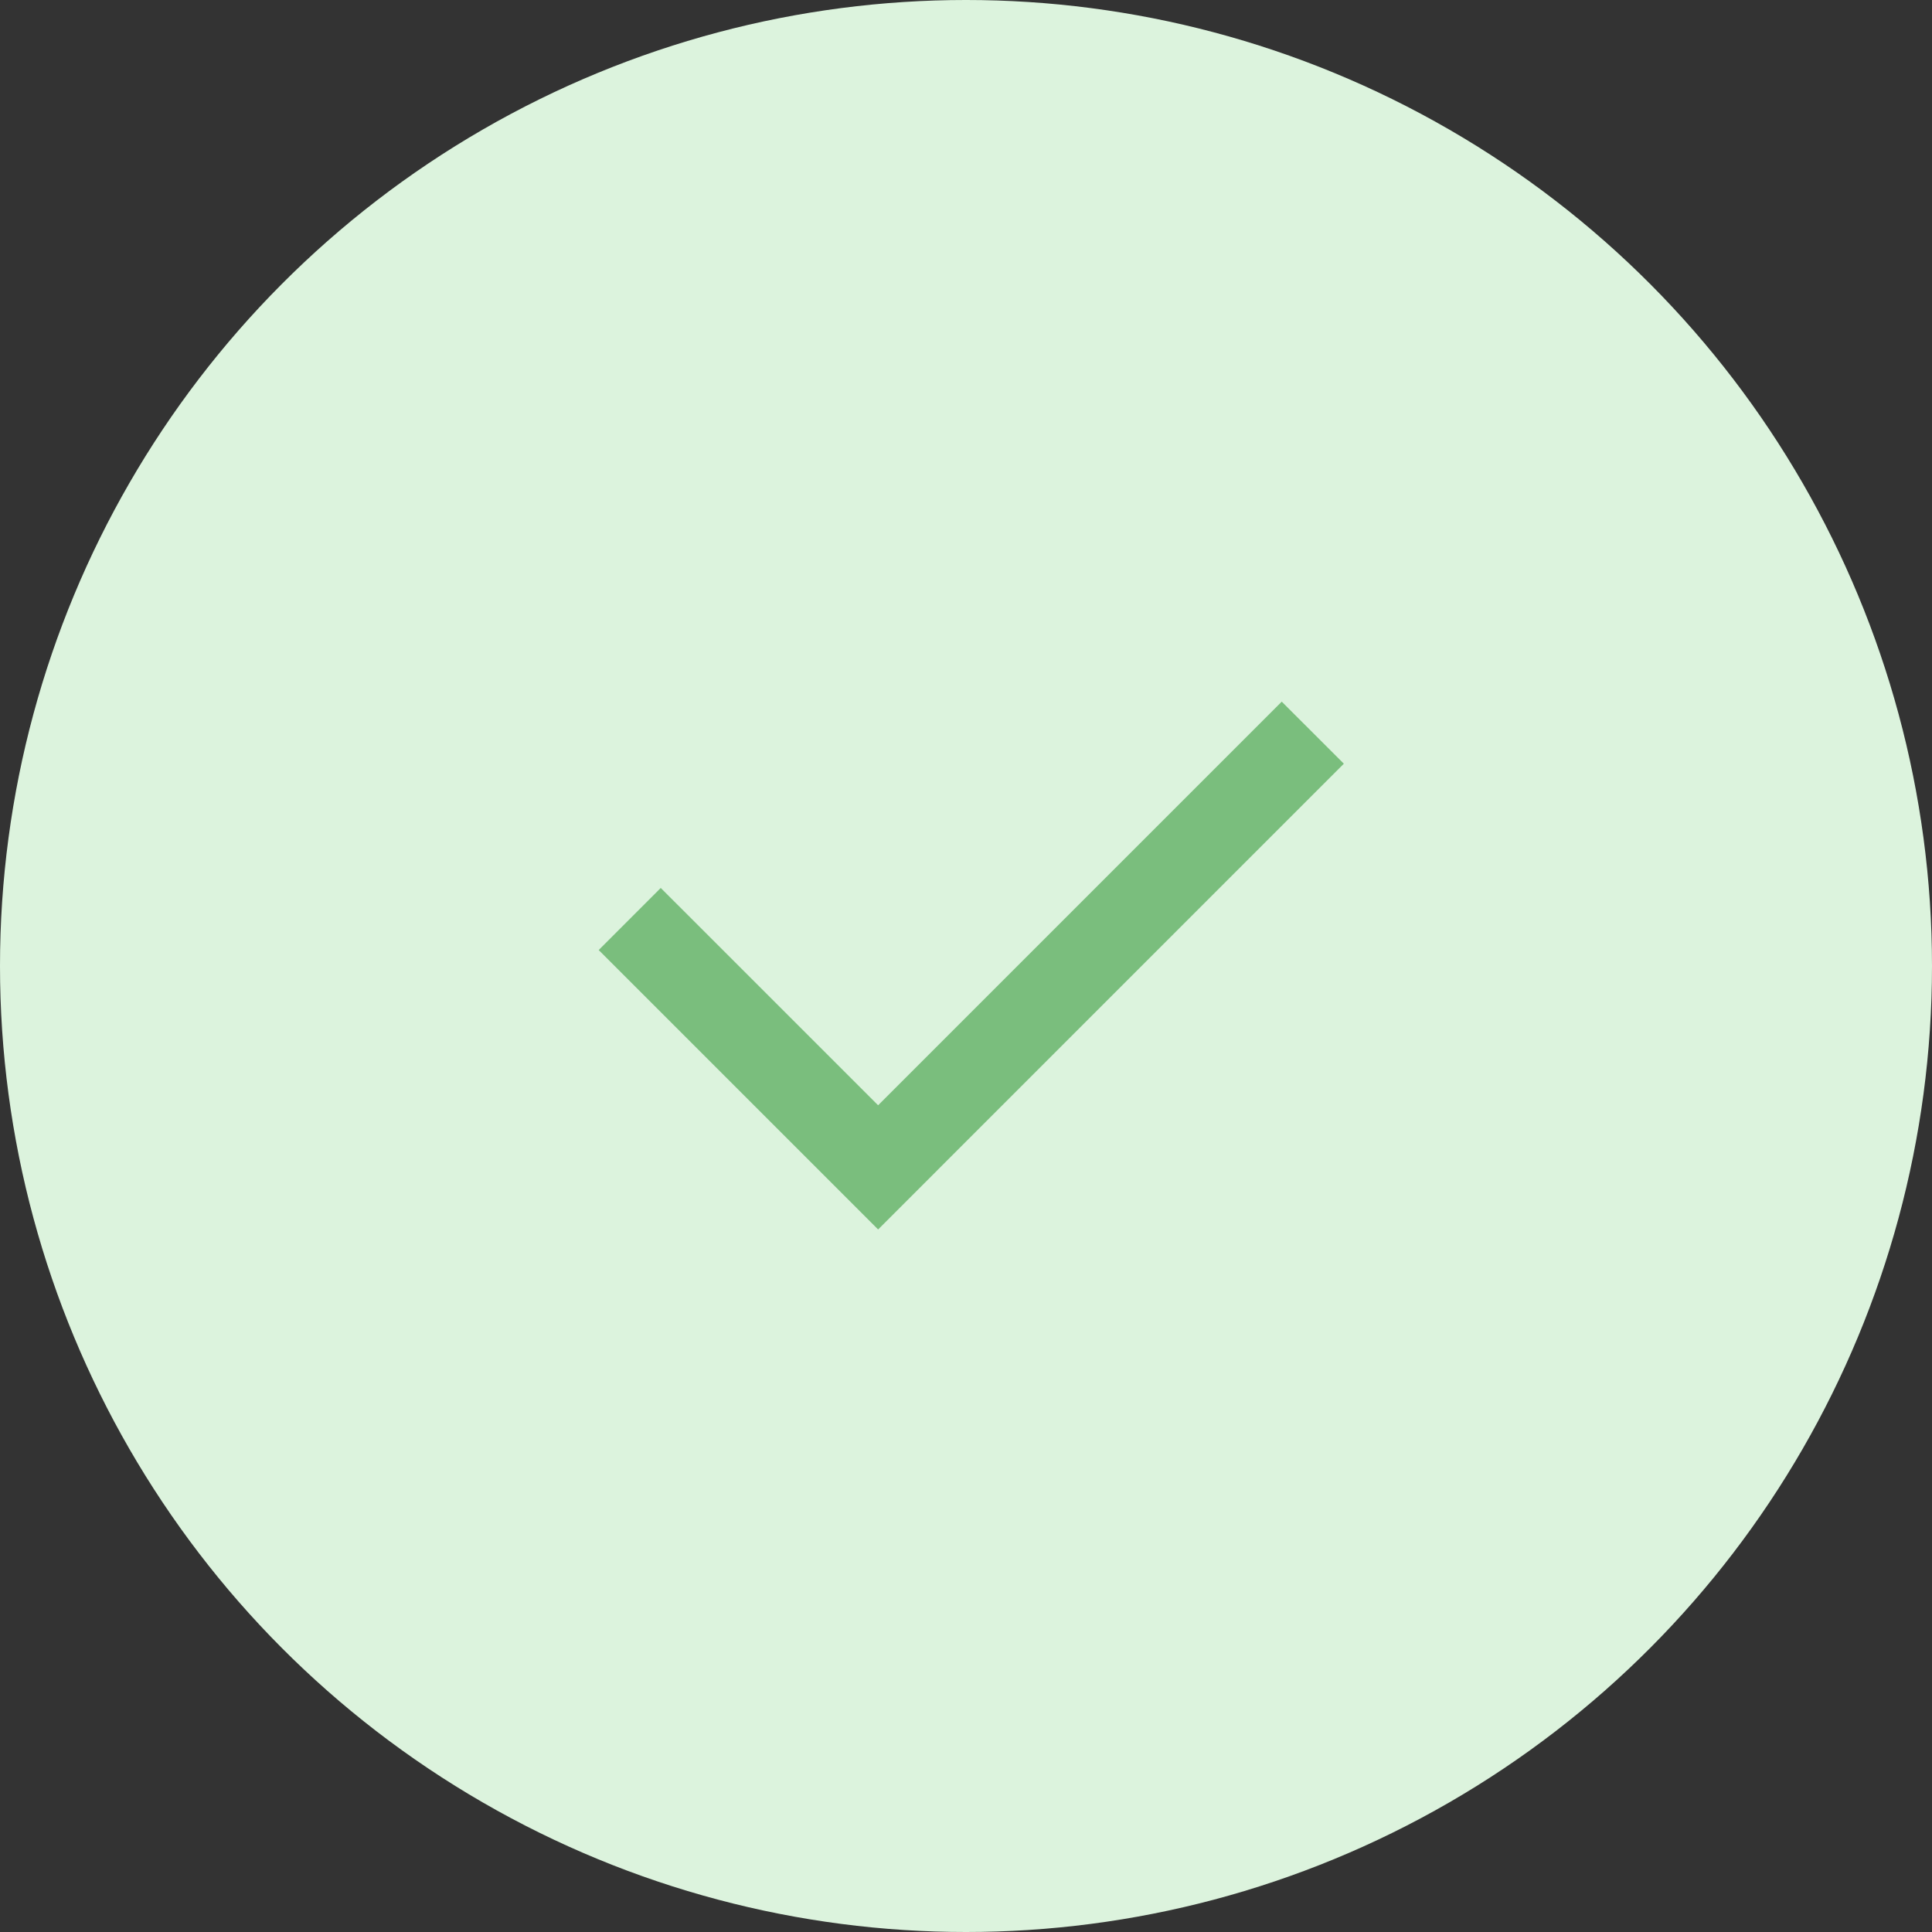 <svg width="35" height="35" fill="none" xmlns="http://www.w3.org/2000/svg"><rect width="100%" height="100%" fill="#333333" stroke="none"/><circle cx="17.5" cy="17.5" r="17.5" fill="#DCF3DD"/><g clip-path="url(#clip0_1_2626)"><path d="M15.908 20.023l7.312-7.312 1.125 1.124-8.437 8.438-5.062-5.062 1.124-1.125 3.938 3.937z" fill="#7ABE7D"/></g><defs><clipPath id="clip0_1_2626"><path fill="#fff" transform="translate(7.953 7.955)" d="M0 0h19.091v19.091H0z"/></clipPath></defs></svg>
